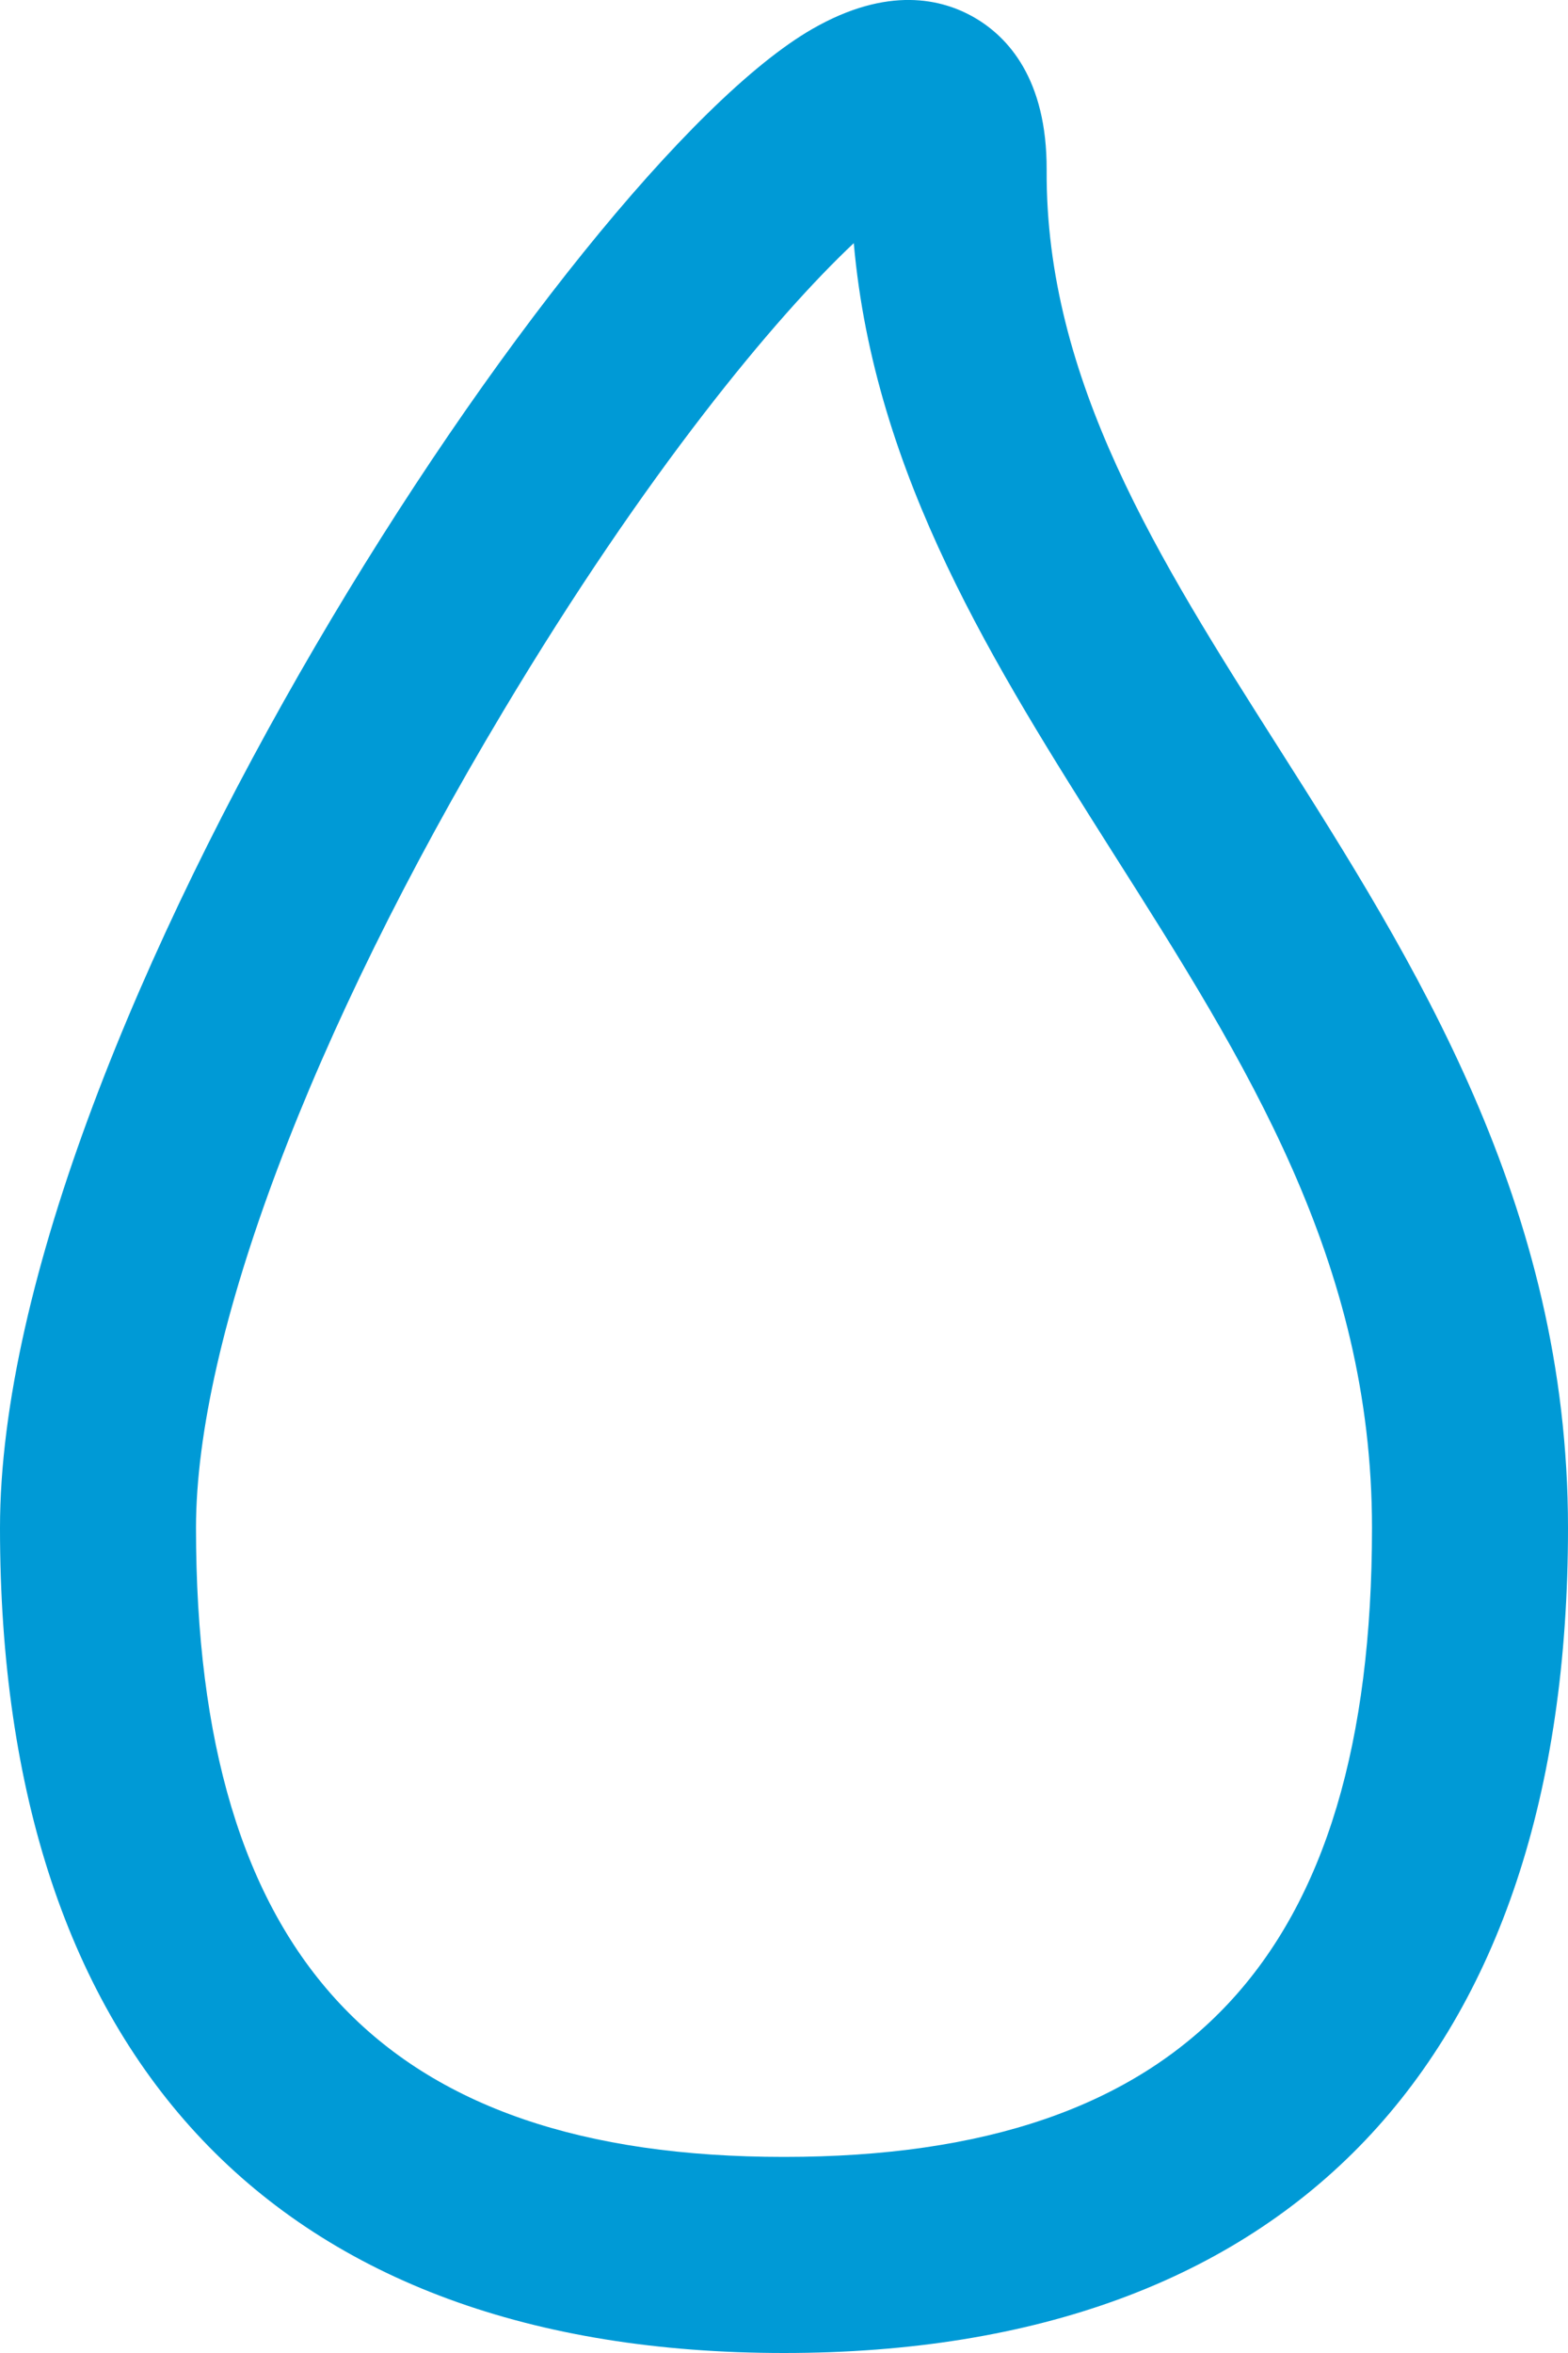 <svg xmlns="http://www.w3.org/2000/svg" viewBox="0 0 80 120"><defs><style>.a{fill:#009ad6;}</style></defs><title>water3</title><path class="a" d="M40,120C14.21,120,0,105.06,0,77.92,0,52.82,29.09,8.58,41.44,1.48,45.3-.74,48.08-.06,49.74.91S53.42,4,53.4,8.67h0c-.06,10.73,5.7,19.81,11.8,29.41C72.14,49,80,61.41,80,77.92,80,105.06,65.79,120,40,120ZM43.56,12.4c-4,3.76-10.61,11.7-17.88,23.86C15.86,52.66,10,68.23,10,77.92,10,99.81,19.53,110,40,110S70,99.81,70,77.92c0-13.6-6.43-23.74-13.25-34.48C50.78,34,44.61,24.31,43.56,12.4Z" transform="translate(0 0)"/></svg>